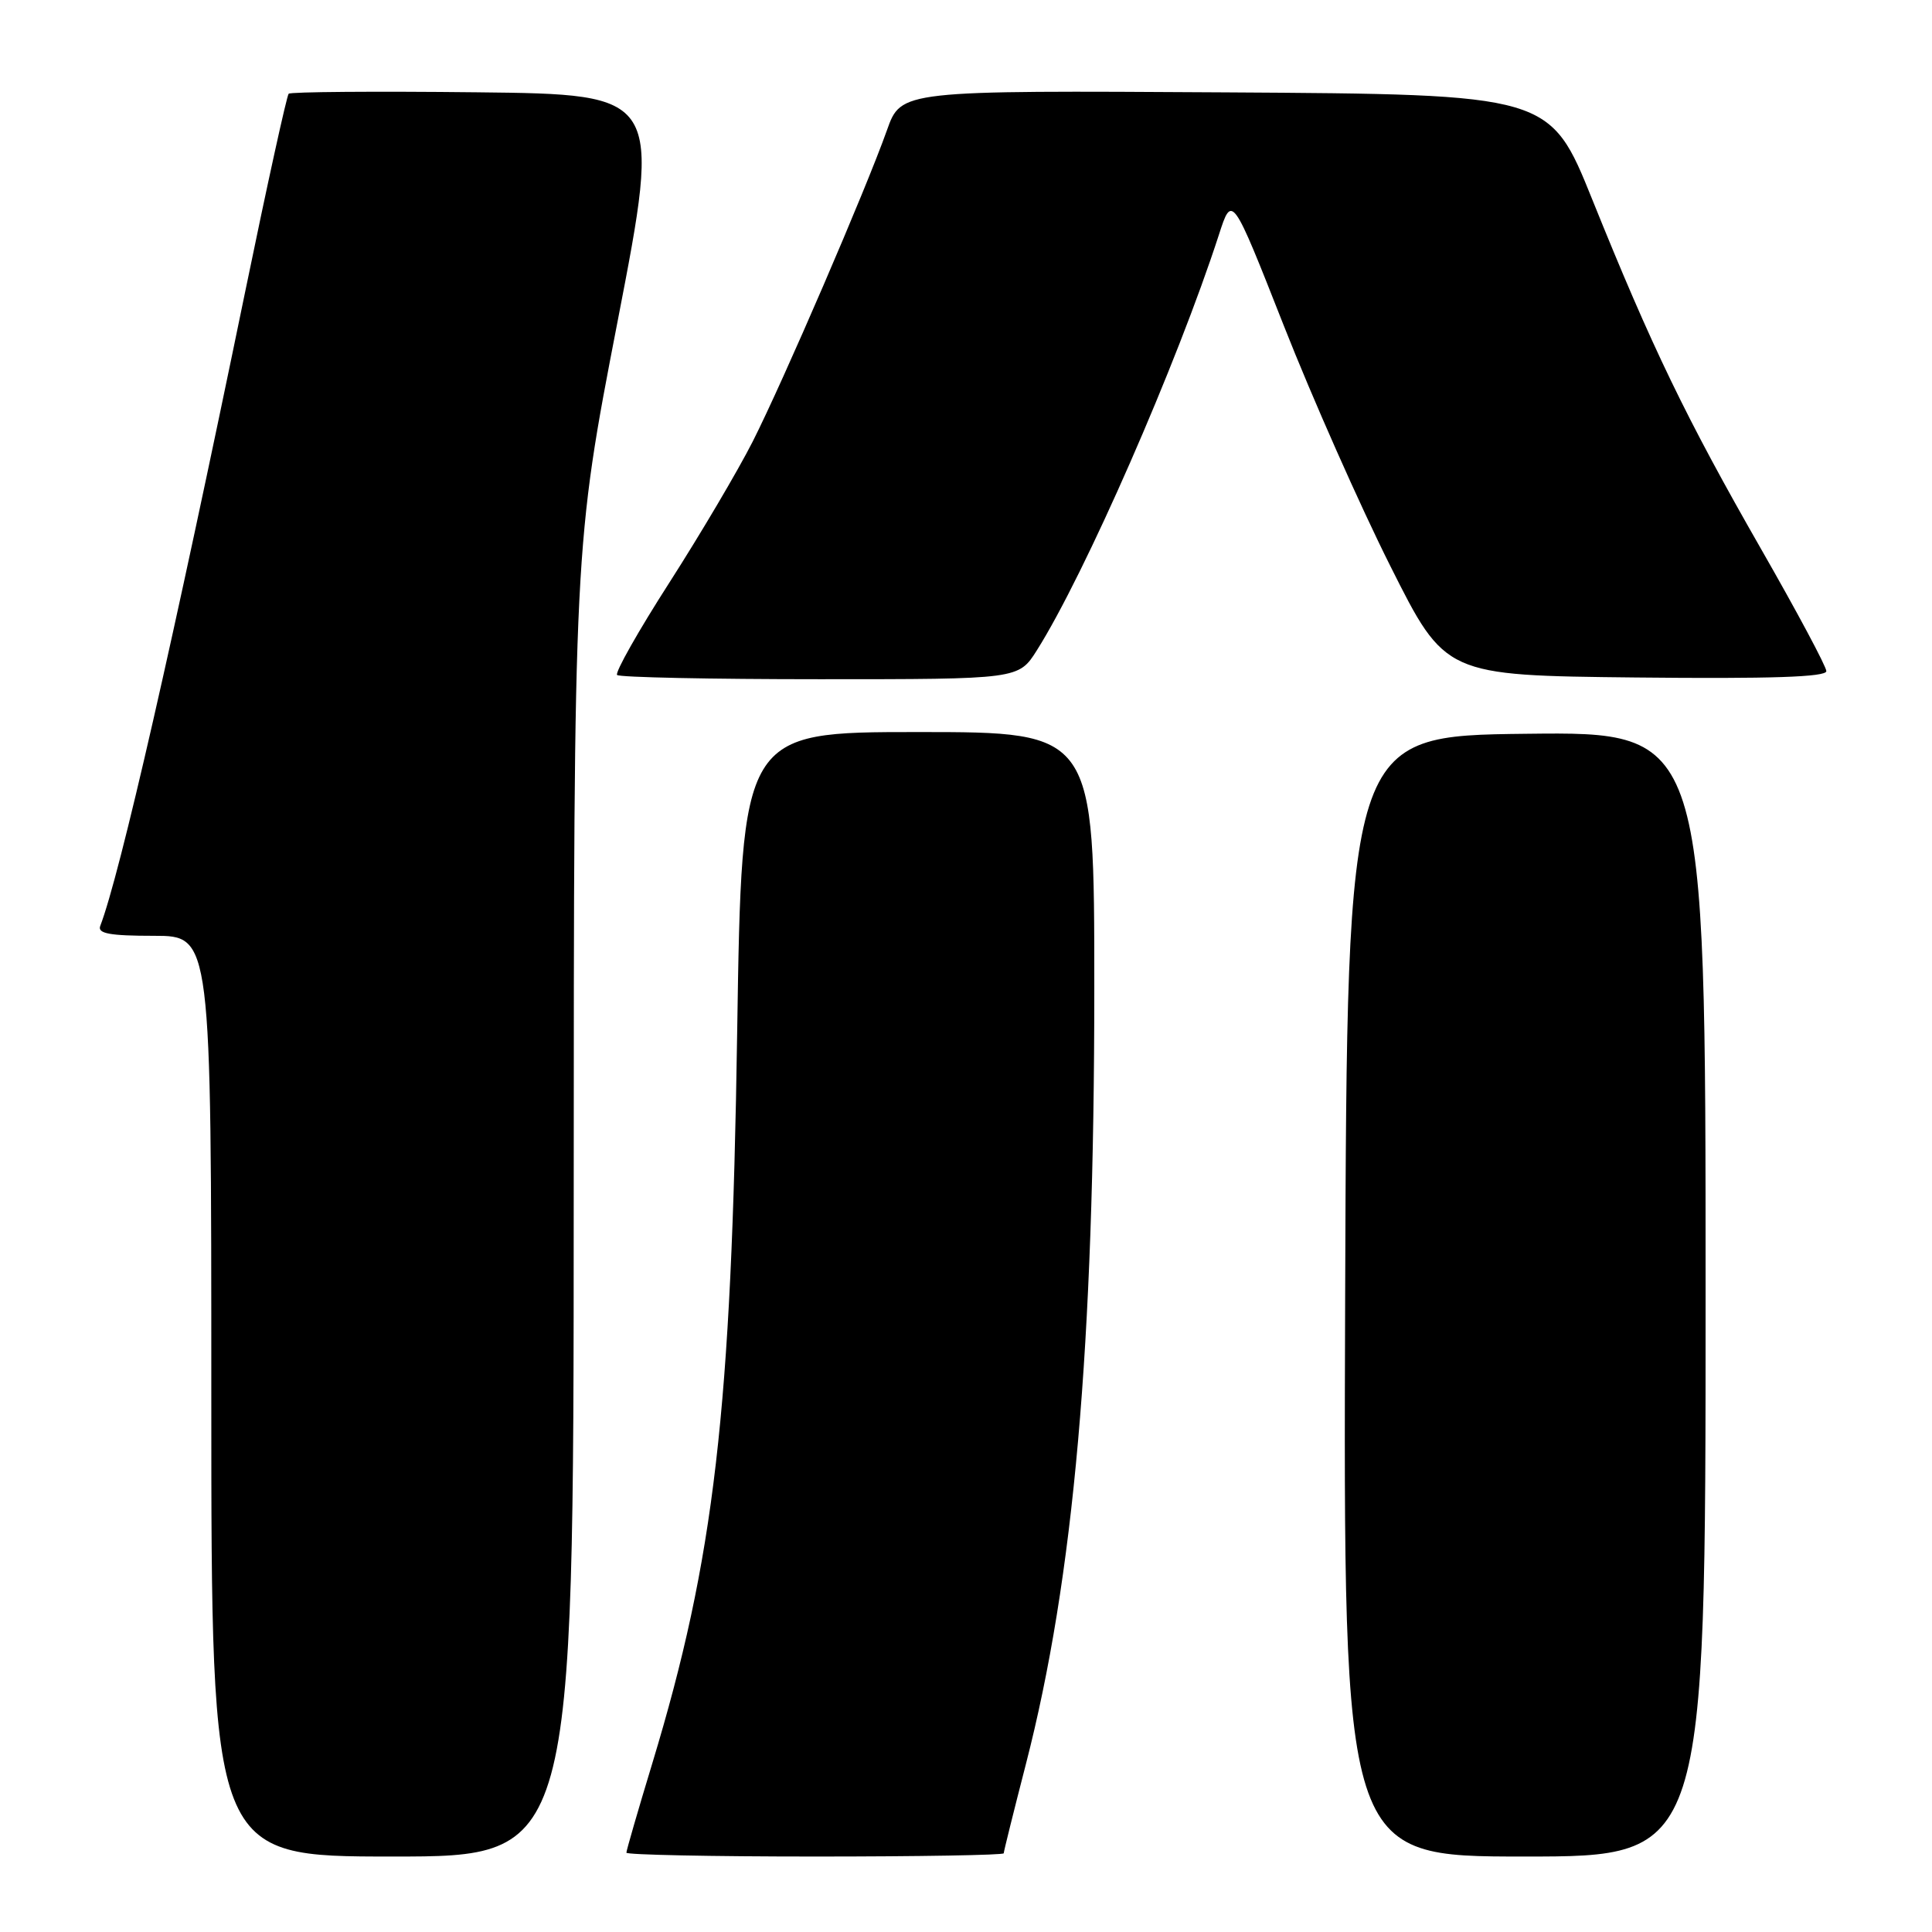 <?xml version="1.0" encoding="UTF-8" standalone="no"?>
<!DOCTYPE svg PUBLIC "-//W3C//DTD SVG 1.1//EN" "http://www.w3.org/Graphics/SVG/1.1/DTD/svg11.dtd" >
<svg xmlns="http://www.w3.org/2000/svg" xmlns:xlink="http://www.w3.org/1999/xlink" version="1.1" viewBox="0 0 256 256">
 <g >
 <path fill="currentColor"
d=" M 76.02 159.25 C 76.04 72.50 76.04 72.50 81.85 42.50 C 87.65 12.50 87.65 12.50 63.17 12.23 C 49.71 12.08 38.50 12.17 38.25 12.42 C 38.00 12.67 35.40 24.49 32.48 38.69 C 22.97 84.90 15.88 115.94 13.28 122.70 C 12.90 123.70 14.57 124.00 20.39 124.00 C 28.00 124.00 28.00 124.00 28.00 185.00 C 28.00 246.00 28.00 246.00 52.00 246.00 C 76.00 246.00 76.00 246.00 76.02 159.25 Z  M 133.00 245.57 C 133.00 245.33 134.32 240.03 135.93 233.78 C 142.29 209.09 145.00 178.42 145.00 130.94 C 145.00 97.00 145.00 97.00 121.64 97.00 C 98.29 97.00 98.29 97.00 97.68 136.75 C 96.93 186.99 94.66 206.52 86.43 233.66 C 84.54 239.88 83.00 245.21 83.00 245.49 C 83.00 245.77 94.25 246.00 108.00 246.00 C 121.75 246.00 133.00 245.81 133.00 245.57 Z  M 226.00 171.48 C 226.00 96.96 226.00 96.96 202.25 97.23 C 178.50 97.50 178.50 97.50 178.24 171.75 C 177.99 246.00 177.99 246.00 201.99 246.00 C 226.00 246.00 226.00 246.00 226.00 171.48 Z  M 137.39 86.17 C 143.74 76.12 155.97 48.20 161.51 31.11 C 163.25 25.73 163.25 25.73 170.11 43.15 C 173.88 52.73 180.24 67.07 184.24 75.03 C 191.50 89.50 191.50 89.50 216.75 89.77 C 234.63 89.96 242.00 89.71 242.00 88.93 C 242.00 88.33 238.11 81.05 233.36 72.76 C 223.39 55.35 218.87 45.99 211.01 26.50 C 205.37 12.50 205.37 12.50 162.39 12.24 C 119.40 11.98 119.40 11.98 117.53 17.24 C 114.73 25.13 103.77 50.54 99.74 58.50 C 97.79 62.35 92.82 70.76 88.70 77.19 C 84.58 83.61 81.46 89.13 81.77 89.44 C 82.08 89.75 94.18 90.00 108.65 90.00 C 134.97 90.00 134.97 90.00 137.39 86.17 Z "/>
</g>
</svg>